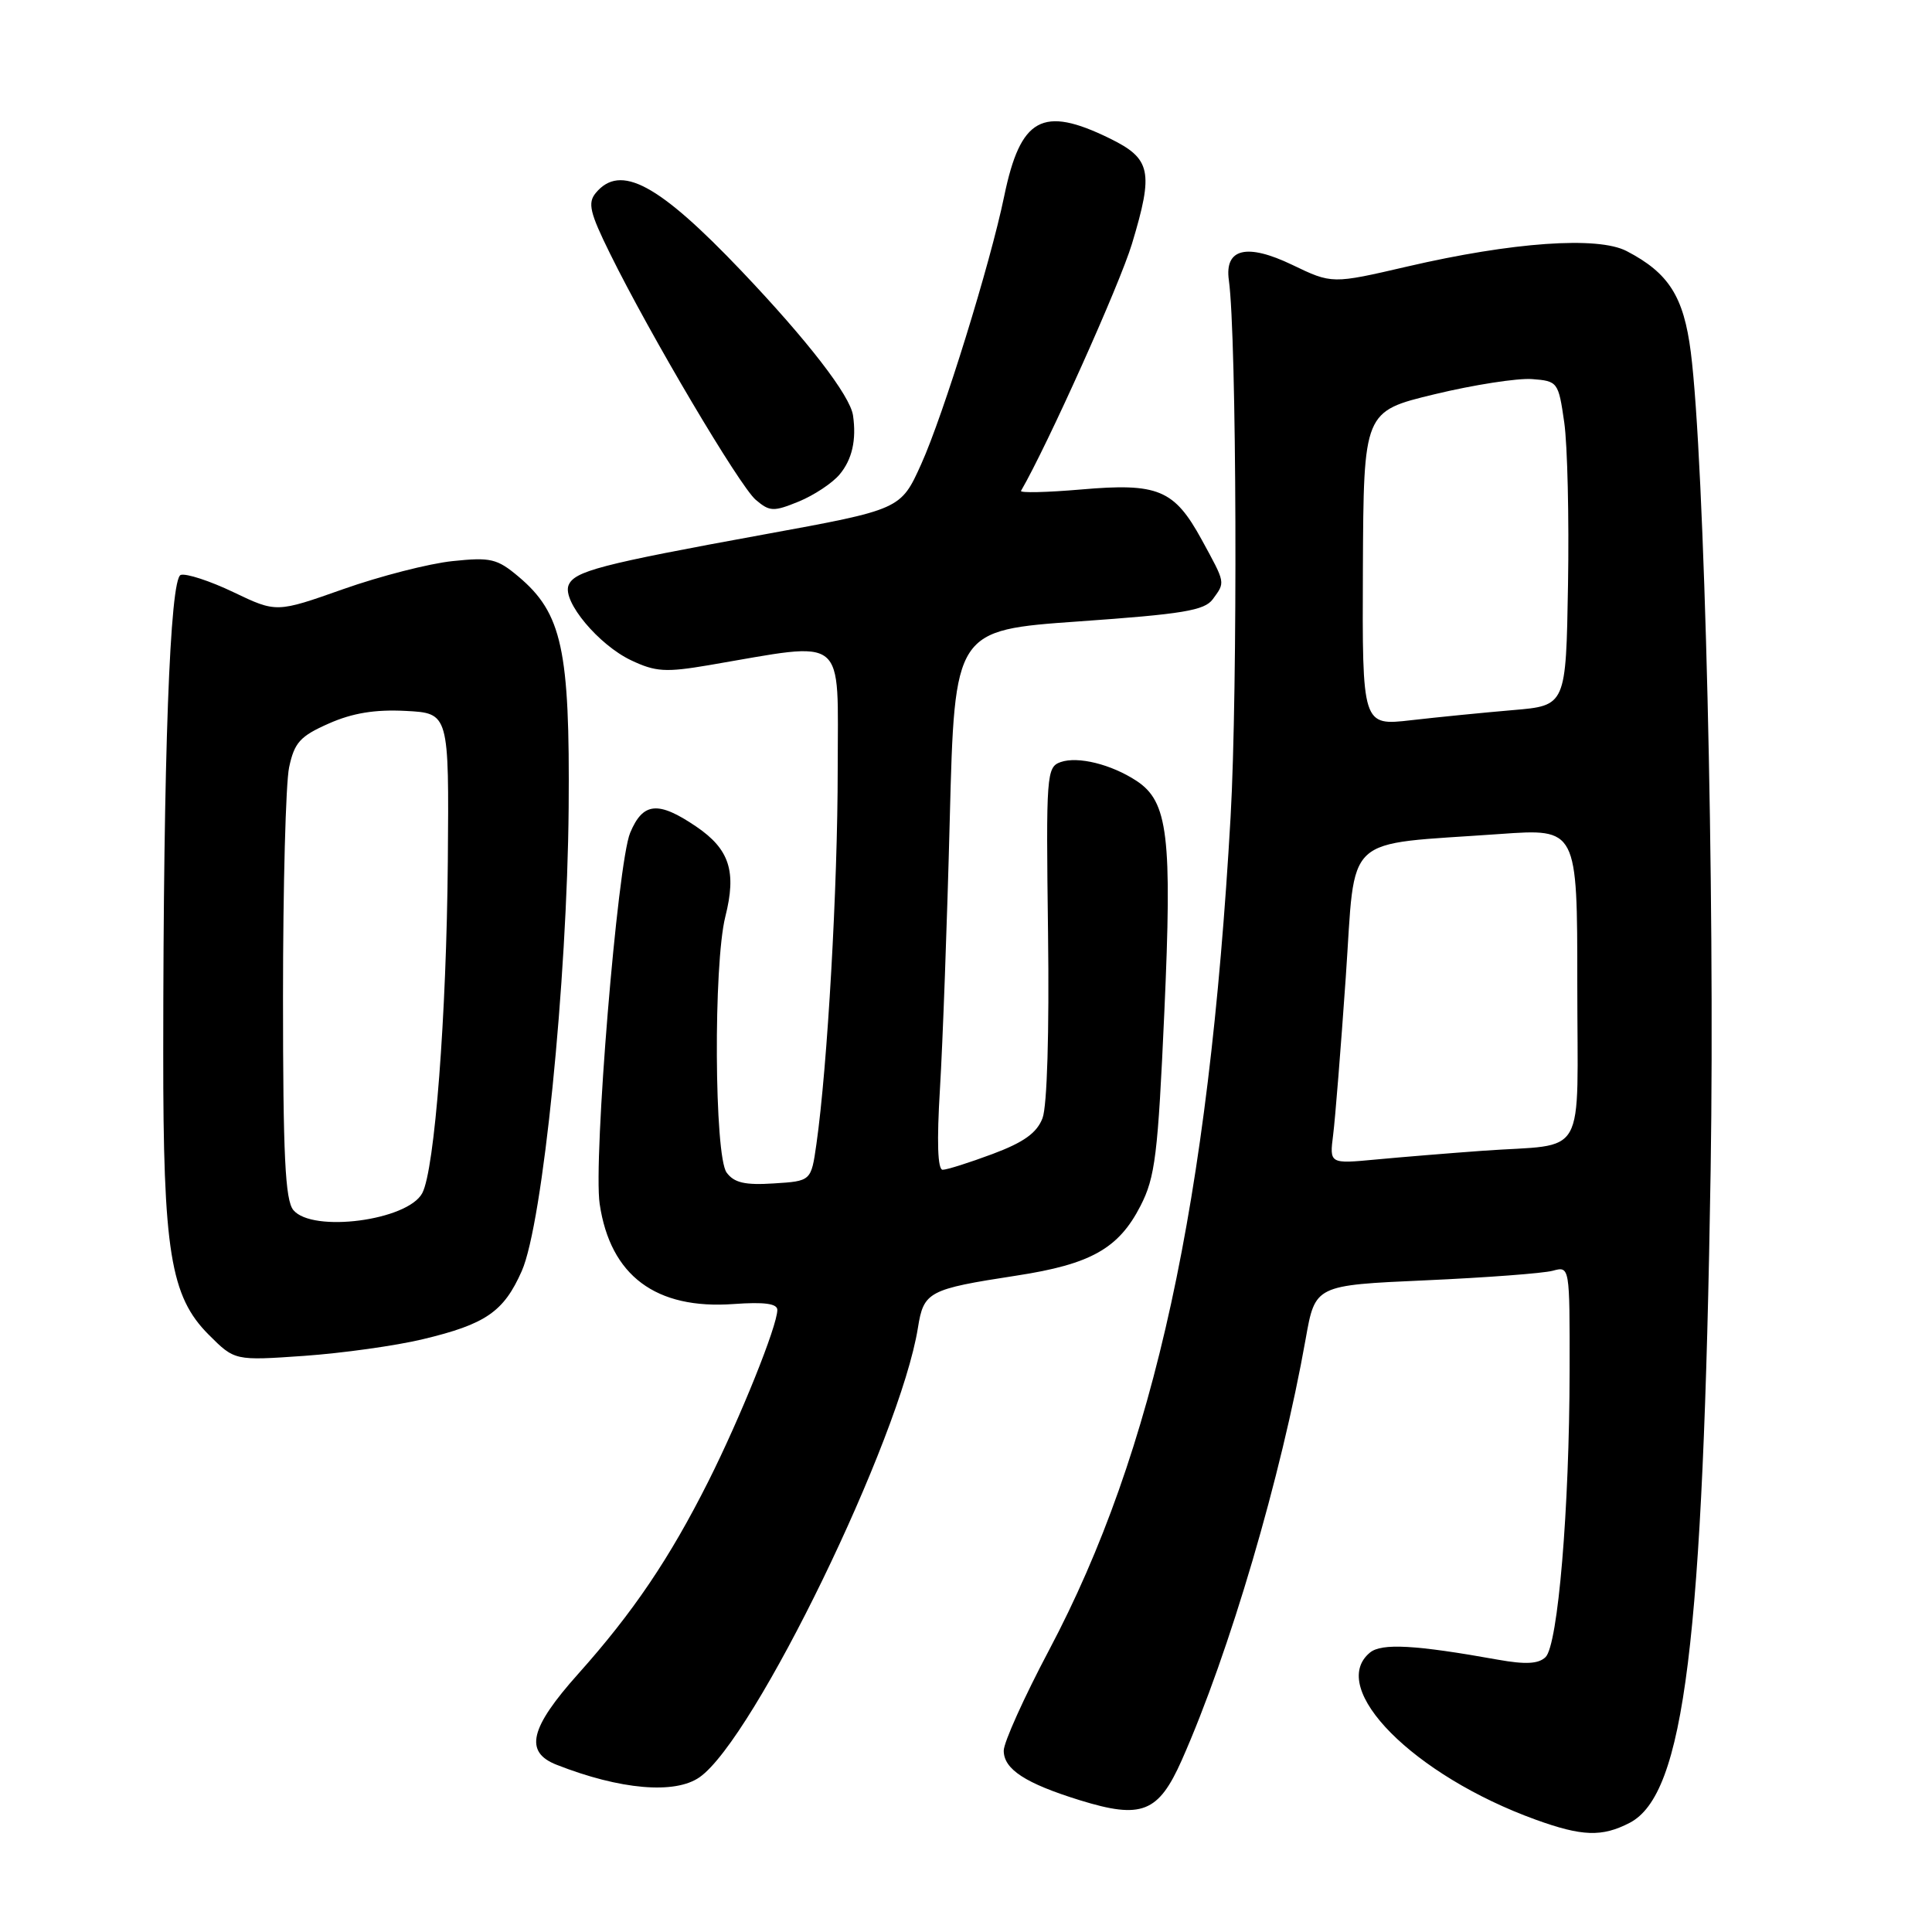 <?xml version="1.0" encoding="UTF-8" standalone="no"?>
<!DOCTYPE svg PUBLIC "-//W3C//DTD SVG 1.1//EN" "http://www.w3.org/Graphics/SVG/1.1/DTD/svg11.dtd" >
<svg xmlns="http://www.w3.org/2000/svg" xmlns:xlink="http://www.w3.org/1999/xlink" version="1.1" viewBox="0 0 256 256">
 <g >
 <path fill="currentColor"
d=" M 215.93 241.54 C 223.19 237.78 225.68 217.70 226.67 155.00 C 227.25 118.19 225.86 60.90 224.04 46.66 C 223.10 39.29 221.12 36.17 215.54 33.27 C 211.72 31.28 200.42 32.08 186.50 35.31 C 176.50 37.63 176.50 37.63 171.22 35.09 C 165.20 32.20 162.24 32.92 162.83 37.13 C 163.87 44.61 164.02 91.39 163.06 108.24 C 160.15 159.34 152.97 192.29 139.00 218.66 C 135.70 224.89 133.00 230.88 133.00 231.97 C 133.00 234.44 135.88 236.31 143.12 238.55 C 151.28 241.07 153.50 240.19 156.59 233.23 C 162.91 218.98 169.77 195.66 173.01 177.40 C 174.27 170.30 174.27 170.30 188.88 169.65 C 196.92 169.29 204.51 168.72 205.75 168.38 C 208.00 167.77 208.00 167.77 207.98 181.63 C 207.96 199.89 206.44 218.01 204.79 219.58 C 203.85 220.48 202.15 220.57 198.50 219.92 C 187.54 217.95 183.06 217.70 181.52 218.98 C 175.83 223.70 187.33 235.27 203.50 241.12 C 209.64 243.34 212.27 243.43 215.93 241.54 Z  M 92.70 235.49 C 99.95 230.42 119.28 190.61 121.63 175.94 C 122.39 171.15 123.02 170.82 134.66 169.03 C 144.52 167.52 148.22 165.45 151.12 159.79 C 153.07 155.99 153.43 153.05 154.28 134.12 C 155.33 110.75 154.78 106.21 150.58 103.46 C 147.24 101.27 142.82 100.18 140.54 100.98 C 138.67 101.64 138.60 102.59 138.87 123.59 C 139.04 136.79 138.75 146.56 138.14 148.16 C 137.39 150.12 135.66 151.36 131.52 152.91 C 128.44 154.06 125.47 155.00 124.91 155.00 C 124.24 155.00 124.12 151.30 124.55 144.25 C 124.91 138.34 125.50 122.25 125.85 108.50 C 126.50 83.50 126.50 83.50 142.95 82.34 C 156.72 81.37 159.60 80.90 160.70 79.40 C 162.37 77.11 162.42 77.35 159.23 71.51 C 155.59 64.86 153.46 63.97 143.24 64.86 C 138.69 65.25 135.12 65.33 135.29 65.04 C 138.75 59.09 148.37 37.69 149.99 32.31 C 152.89 22.70 152.53 21.02 147.00 18.32 C 138.12 13.98 135.22 15.58 133.06 26.00 C 131.22 34.93 124.99 55.03 122.06 61.51 C 119.35 67.51 119.35 67.51 101.23 70.82 C 79.47 74.79 76.06 75.69 75.33 77.57 C 74.52 79.70 79.32 85.45 83.62 87.49 C 86.87 89.03 88.19 89.11 93.92 88.14 C 112.46 84.99 111.00 83.81 111.00 101.93 C 111.00 117.47 109.65 141.26 108.18 151.59 C 107.48 156.50 107.48 156.50 102.53 156.81 C 98.70 157.06 97.27 156.72 96.28 155.37 C 94.65 153.13 94.52 127.79 96.11 121.46 C 97.62 115.48 96.67 112.53 92.26 109.53 C 87.21 106.10 85.20 106.29 83.50 110.35 C 81.82 114.36 78.59 153.72 79.46 159.53 C 80.87 169.04 86.90 173.54 97.22 172.79 C 101.27 172.50 103.00 172.73 103.00 173.57 C 103.00 175.68 98.12 187.80 93.87 196.27 C 88.73 206.50 83.87 213.68 76.62 221.79 C 70.20 228.97 69.44 232.15 73.75 233.84 C 82.17 237.15 89.44 237.78 92.70 235.49 Z  M 56.00 177.46 C 64.37 175.46 66.75 173.82 69.14 168.41 C 71.92 162.13 75.16 130.11 75.35 107.00 C 75.52 86.09 74.47 81.26 68.71 76.41 C 65.87 74.02 65.01 73.82 59.96 74.35 C 56.87 74.67 50.36 76.34 45.49 78.06 C 36.63 81.19 36.63 81.19 30.94 78.47 C 27.81 76.97 24.66 75.95 23.95 76.18 C 22.51 76.66 21.64 100.17 21.63 139.50 C 21.61 165.80 22.58 171.78 27.66 176.86 C 31.10 180.30 31.10 180.30 40.30 179.66 C 45.36 179.30 52.42 178.32 56.00 177.46 Z  M 111.25 62.87 C 112.91 60.89 113.50 58.30 113.03 55.05 C 112.65 52.42 107.03 45.14 98.28 35.94 C 87.24 24.34 82.20 21.64 78.94 25.57 C 77.85 26.89 78.15 28.17 80.83 33.60 C 86.14 44.38 97.99 64.39 100.14 66.23 C 101.99 67.80 102.49 67.82 105.83 66.46 C 107.85 65.63 110.29 64.02 111.25 62.87 Z  M 176.65 150.36 C 176.92 148.24 177.67 138.86 178.32 129.51 C 179.67 110.14 177.64 112.02 198.75 110.51 C 209.00 109.78 209.00 109.78 209.00 130.37 C 209.00 154.13 210.51 151.47 196.50 152.48 C 192.10 152.80 185.72 153.32 182.33 153.64 C 176.16 154.22 176.16 154.22 176.65 150.36 Z  M 180.59 75.35 C 180.69 54.51 180.69 54.51 190.09 52.24 C 195.27 50.99 201.07 50.09 202.99 50.23 C 206.41 50.49 206.50 50.61 207.27 55.97 C 207.70 58.98 207.92 68.66 207.77 77.47 C 207.50 93.50 207.50 93.50 200.50 94.09 C 196.65 94.42 190.57 95.02 187.00 95.43 C 180.50 96.18 180.50 96.18 180.59 75.35 Z  M 38.87 160.34 C 37.79 159.03 37.50 153.16 37.50 132.09 C 37.50 117.47 37.86 103.78 38.31 101.67 C 39.01 98.39 39.76 97.55 43.57 95.87 C 46.71 94.48 49.69 93.99 53.76 94.20 C 59.50 94.50 59.50 94.50 59.34 114.07 C 59.17 134.56 57.60 155.02 55.95 158.10 C 54.01 161.73 41.39 163.38 38.87 160.34 Z "/>
</g>
</svg>